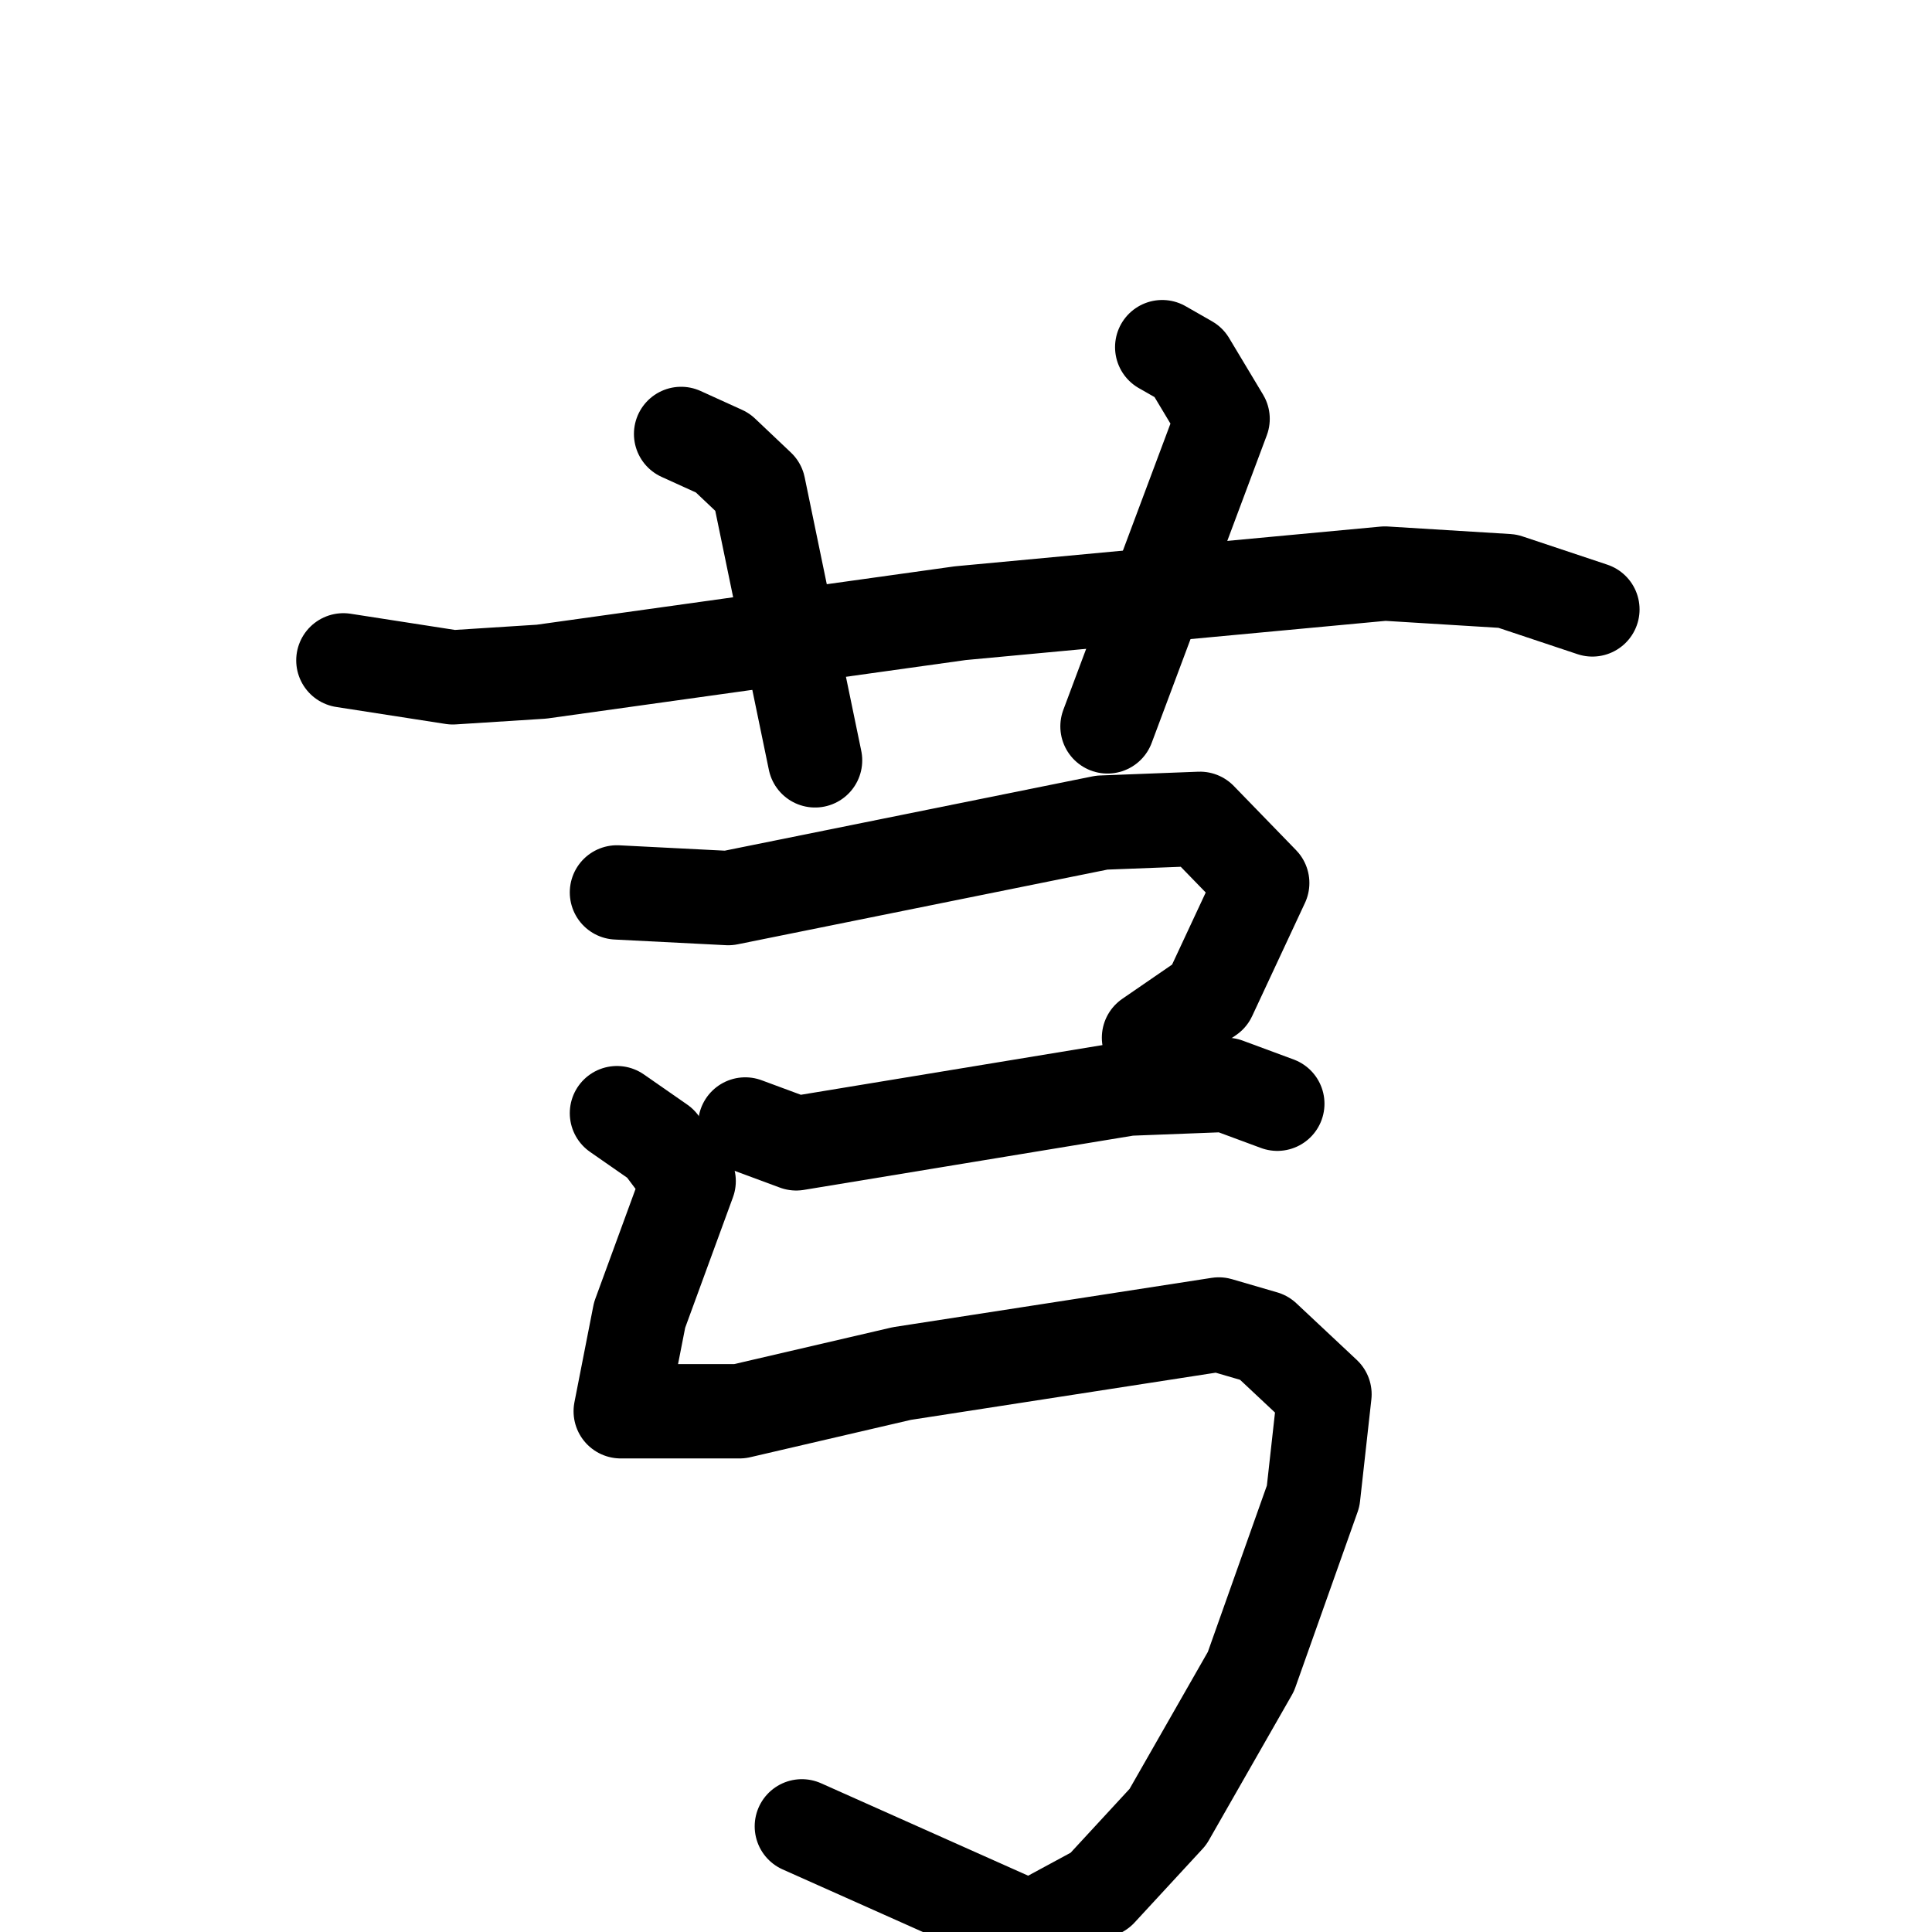 <svg xmlns="http://www.w3.org/2000/svg" viewBox="0 0 1024 1024">
  <g style="fill:none;stroke:#000000;stroke-width:50;stroke-linecap:round;stroke-linejoin:round;" transform="scale(1, 1) translate(0, 0)">
    <path d="M 182.0,350.0 L 240.0,359.0 L 287.0,356.0 L 509.0,325.0 L 734.0,304.0 L 799.0,308.0 L 844.0,323.0"/>
    <path d="M 361.0,230.0 L 383.0,240.0 L 402.0,258.0 L 432.0,403.0"/>
    <path d="M 616.0,184.0 L 630.0,192.0 L 648.0,222.0 L 587.0,385.0"/>
    <path d="M 327.0,473.0 L 386.0,476.0 L 584.0,436.0 L 636.0,434.0 L 669.0,468.0 L 641.0,528.0 L 609.0,550.0"/>
    <path d="M 395.0,596.0 L 422.0,606.0 L 598.0,577.0 L 650.0,575.0 L 677.0,585.0"/>
    <path d="M 327.0,590.0 L 350.0,606.0 L 365.0,626.0 L 339.0,697.0 L 329.0,748.0 L 392.0,748.0 L 478.0,728.0 L 646.0,702.0 L 670.0,709.0 L 702.0,739.0 L 696.0,793.0 L 663.0,886.0 L 619.0,963.0 L 583.0,1002.0 L 546.0,1022.0 L 425.0,968.0"/>
  </g>
</svg>
